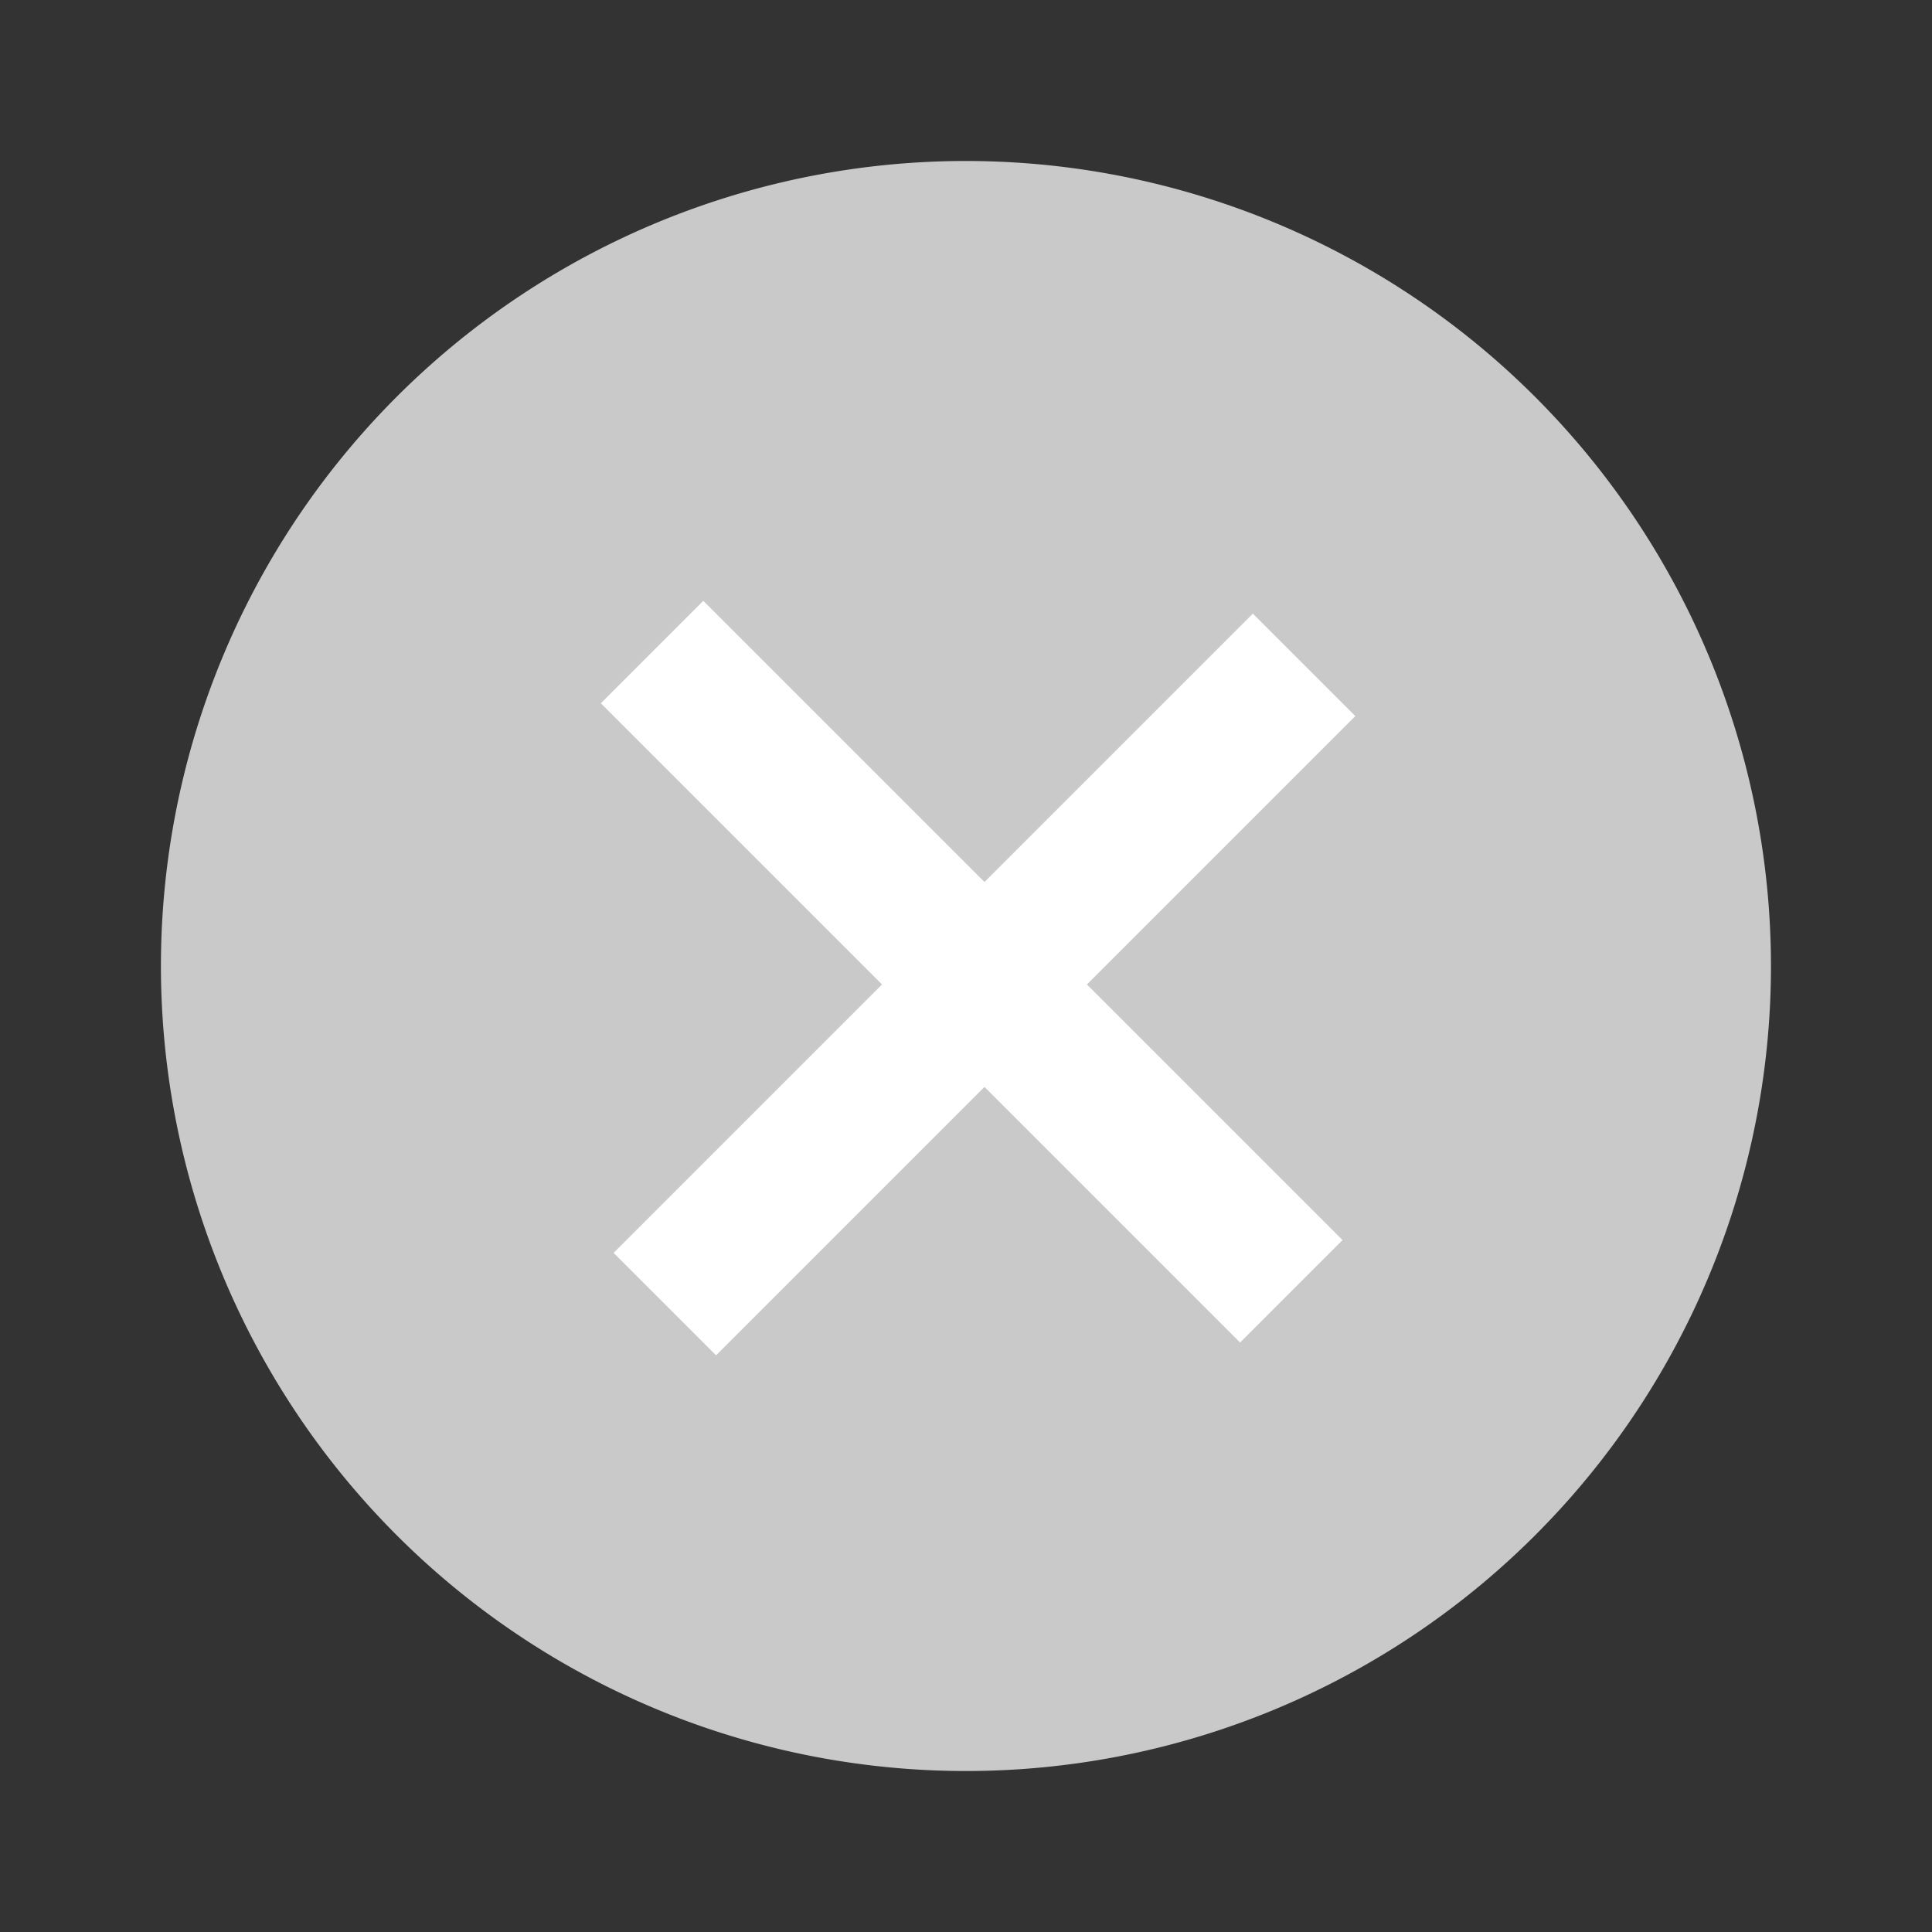 <svg xmlns="http://www.w3.org/2000/svg" viewBox="0 0 40 40">
  <rect x="0" y="0" width="40" height="40" fill="#333333" stroke="none"/>
  <defs>
    <style>
      .cls-1, .cls-3 {
        fill: none;
      }

      .cls-2 {
        fill: #c9c9c9;
      }

      .cls-3 {
        stroke: #fff;
        stroke-width: 3px;
      }
    </style>
  </defs>
  <g id="Group_129" data-name="Group 129" transform="translate(-587 -1011)">
    <g id="baseline-info-24px" transform="translate(587 1011)">
      <path id="Path_26" data-name="Path 26" class="cls-1" d="M0,0H40V40H0Z"/>
      <path id="Path_27" data-name="Path 27" class="cls-2" d="M18.667,2A16.667,16.667,0,1,0,35.333,18.667,16.673,16.673,0,0,0,18.667,2Z" transform="translate(1.333 1.333)"/>
    </g>
    <g id="Group_128" data-name="Group 128" transform="translate(-58 8)">
      <line id="Line_31" data-name="Line 31" class="cls-3" x2="13.235" y2="13.235" transform="translate(658.5 1016.5)"/>
      <g id="Group_126" data-name="Group 126" transform="translate(672 1016.765) rotate(90)">
        <line id="Line_32" data-name="Line 32" class="cls-3" x2="13.235" y2="13.235" transform="translate(0 0)"/>
      </g>
    </g>
  </g>
</svg>
